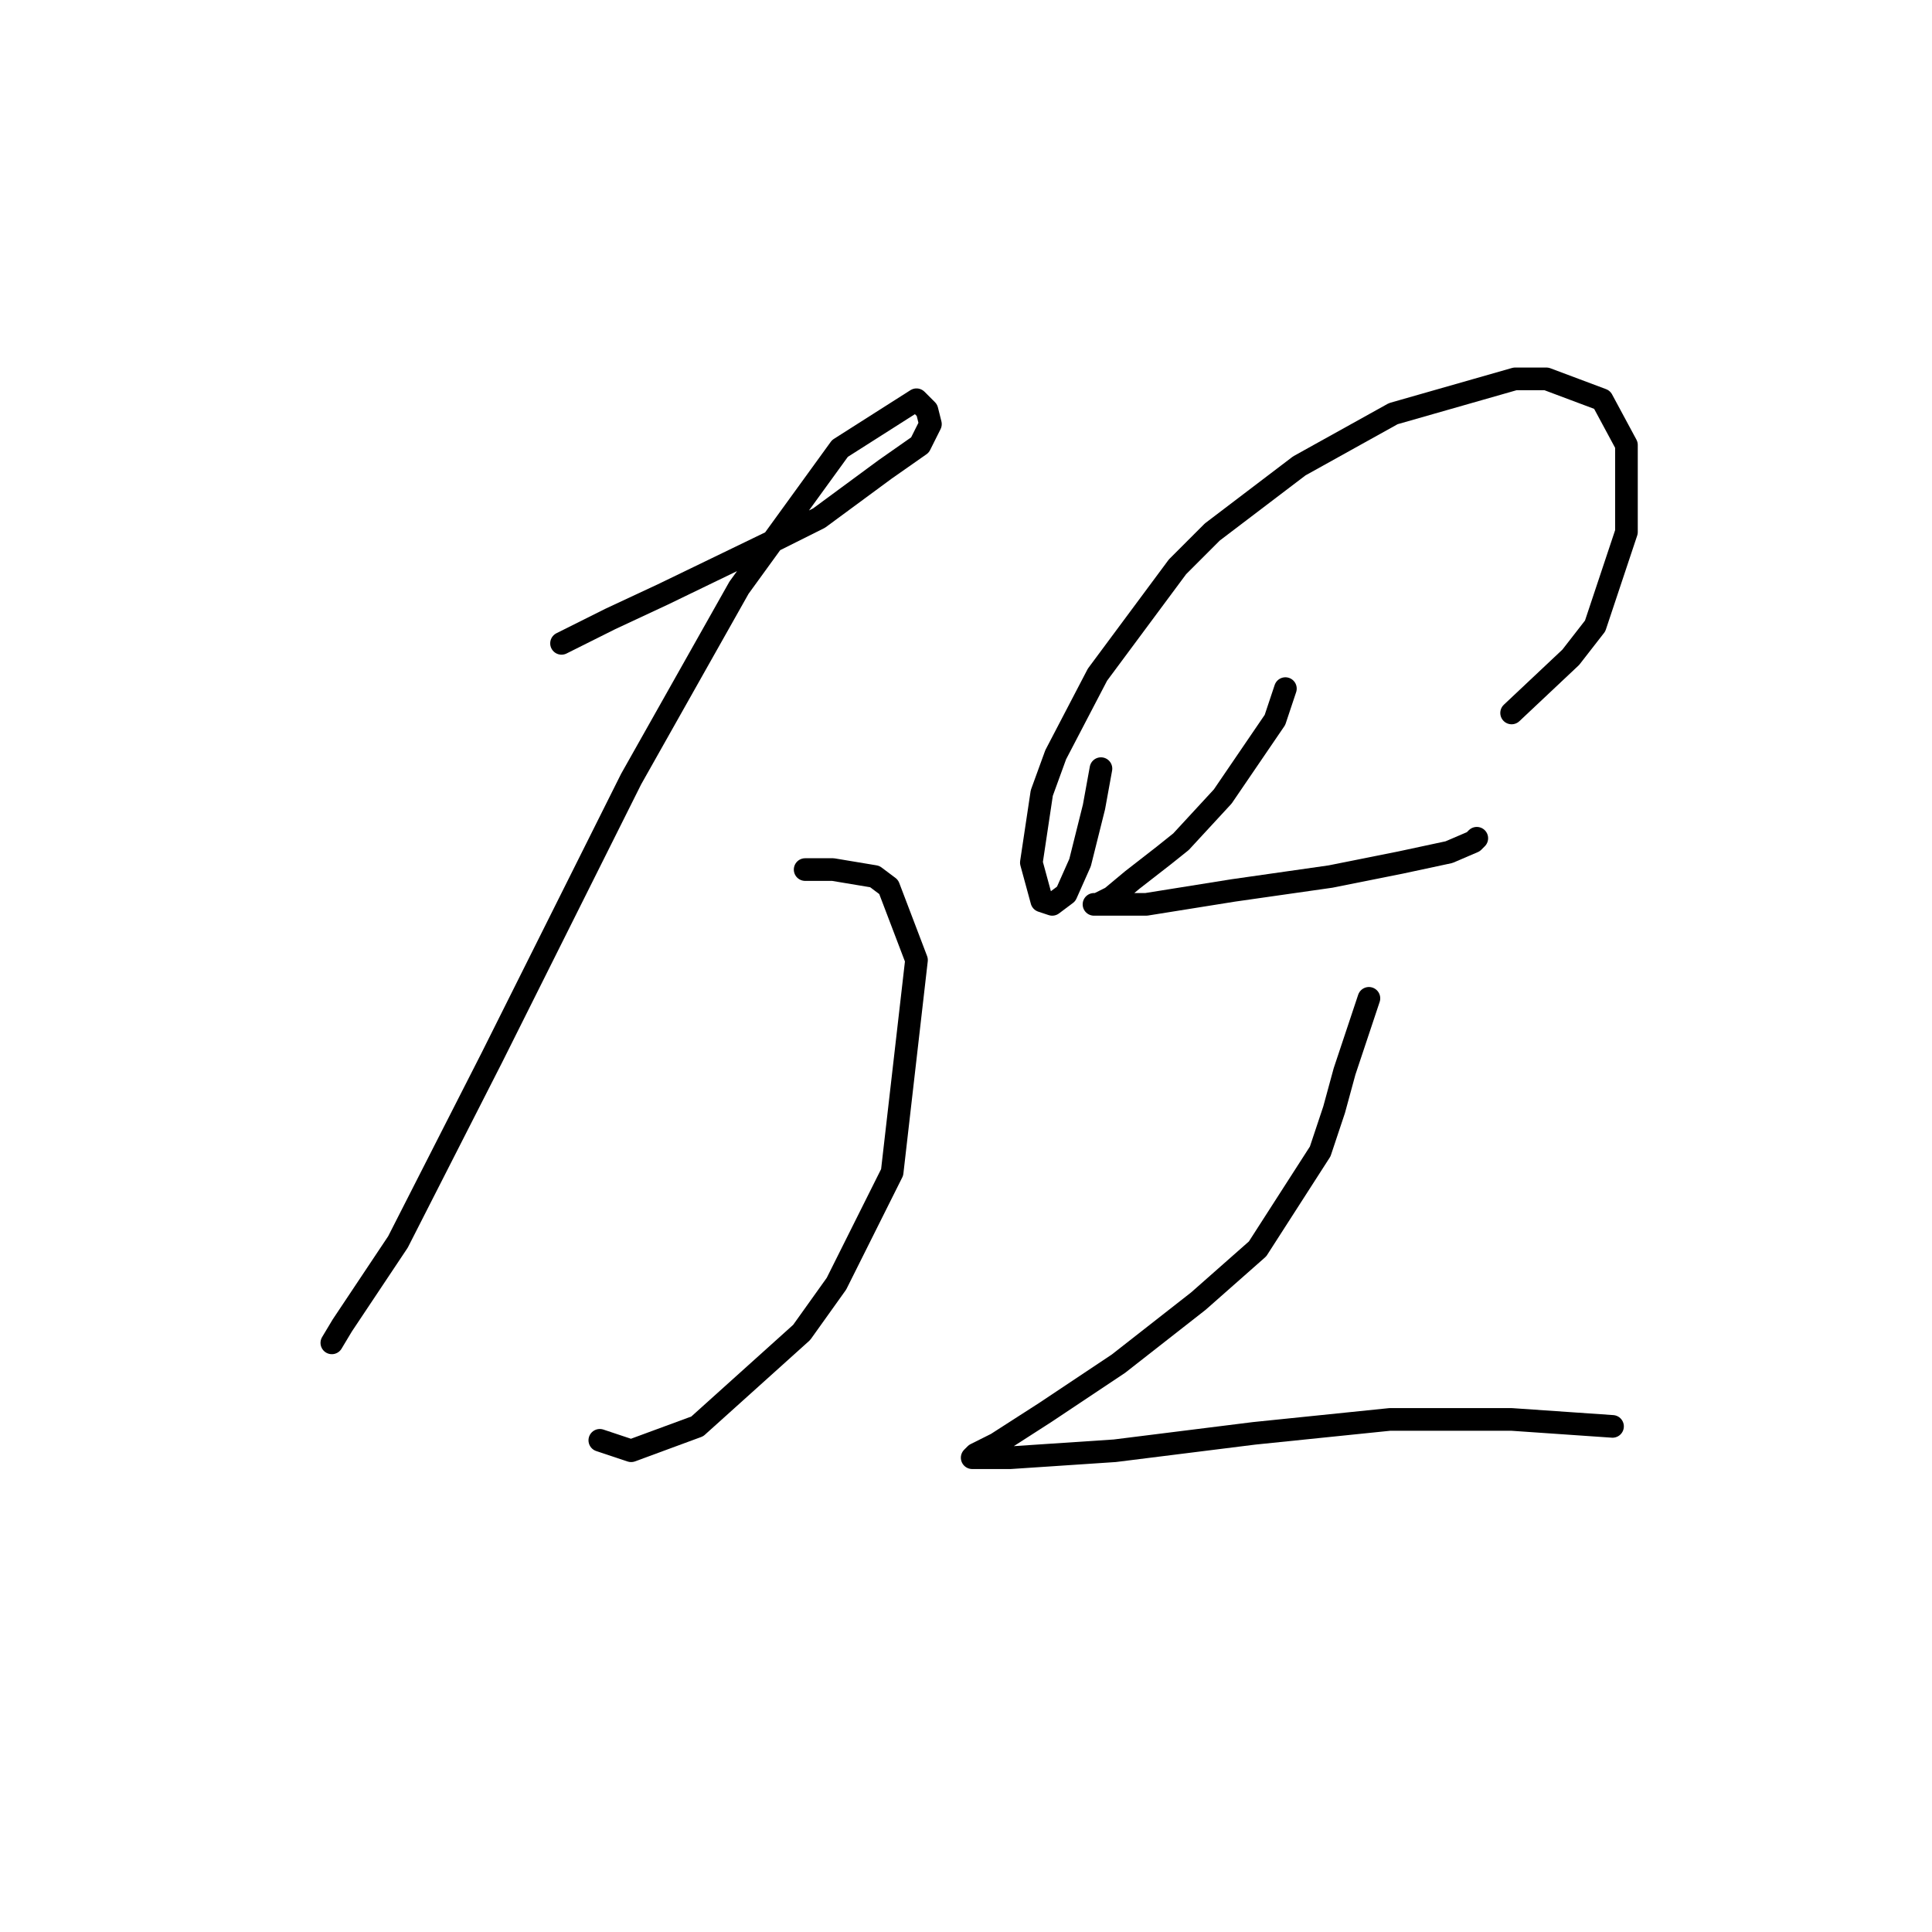 <?xml version="1.0" standalone="no"?>
    <svg width="256" height="256" xmlns="http://www.w3.org/2000/svg" version="1.1">
    <polyline stroke="black" stroke-width="3" stroke-linecap="round" fill="transparent" stroke-linejoin="round" points="74.405 85.248 80.861 82.02 87.778 78.792 102.073 71.875 108.529 68.647 117.291 62.191 121.902 58.963 123.286 56.196 122.825 54.352 121.441 52.968 111.296 59.424 97.923 77.87 83.628 103.232 65.182 140.124 52.732 164.564 45.353 175.631 43.97 177.937 43.97 177.937 " />
        <polyline stroke="black" stroke-width="3" stroke-linecap="round" fill="transparent" stroke-linejoin="round" points="106.685 115.222 110.374 115.222 115.908 116.144 117.752 117.528 121.441 127.212 118.213 155.341 110.835 170.097 106.224 176.553 92.39 189.004 83.628 192.232 79.478 190.849 79.478 190.849 " />
        <polyline stroke="black" stroke-width="3" stroke-linecap="round" fill="transparent" stroke-linejoin="round" points="145.882 101.849 144.959 106.922 143.115 114.3 141.27 118.45 139.426 119.833 138.042 119.372 136.659 114.3 138.042 105.077 139.887 100.004 145.42 89.398 156.027 75.103 160.638 70.492 172.166 61.73 184.617 54.813 200.757 50.202 204.907 50.202 212.285 52.968 215.513 58.963 215.513 70.492 211.363 82.942 208.135 87.093 200.296 94.471 200.296 94.471 " />
        <polyline stroke="black" stroke-width="3" stroke-linecap="round" fill="transparent" stroke-linejoin="round" points="170.322 91.243 168.938 95.393 162.021 105.538 156.488 111.533 154.182 113.377 150.032 116.605 147.265 118.911 145.42 119.833 144.959 119.833 145.882 119.833 151.876 119.833 163.405 117.989 176.317 116.144 185.539 114.3 191.995 112.916 195.223 111.533 195.684 111.072 195.684 111.072 " />
        <polyline stroke="black" stroke-width="3" stroke-linecap="round" fill="transparent" stroke-linejoin="round" points="181.389 132.284 180.006 136.434 178.161 141.968 176.778 147.041 174.933 152.574 166.633 165.486 158.793 172.403 148.187 180.704 138.503 187.16 132.047 191.31 129.281 192.693 128.819 193.154 133.892 193.154 147.726 192.232 166.172 189.926 184.156 188.082 200.296 188.082 213.669 189.004 213.669 189.004 " />
        </svg>